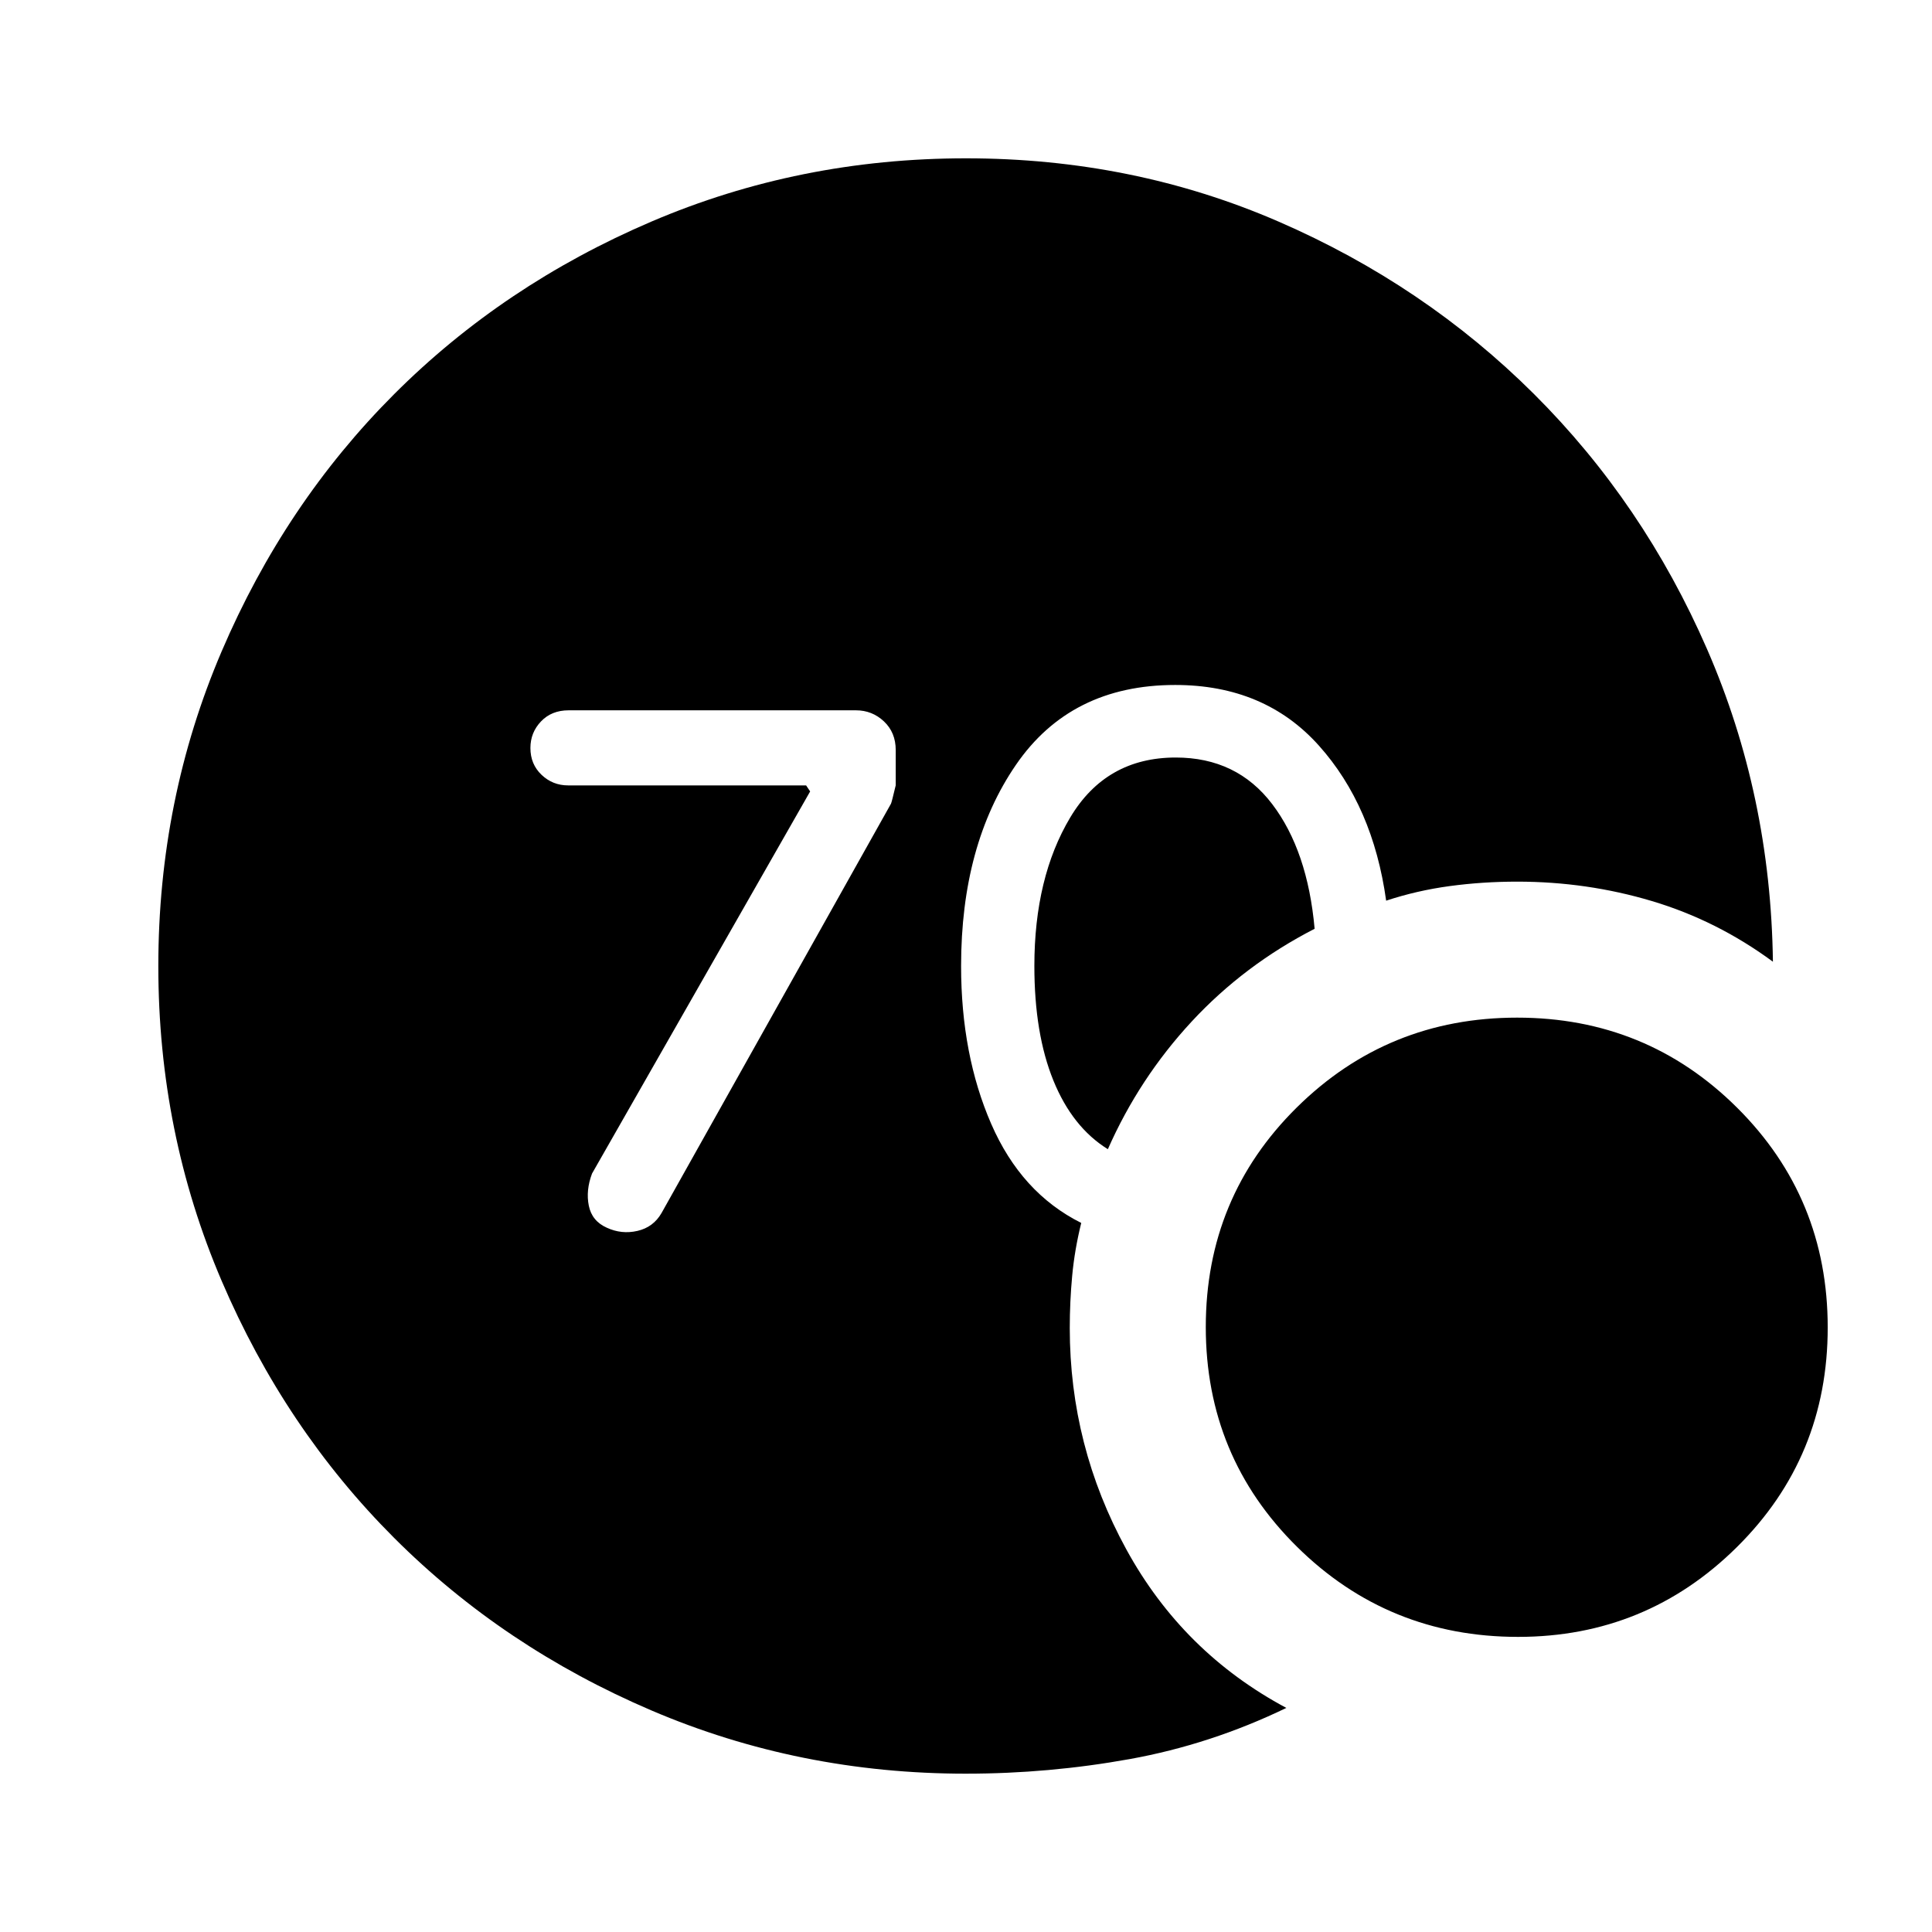 <svg xmlns="http://www.w3.org/2000/svg" height="40" viewBox="0 -960 960 960" width="40"><path d="M480-78.67q-82.82 0-156.35-31.44-73.52-31.44-127.81-85.72-54.28-54.27-85.73-127.78-31.44-73.51-31.44-156.32 0-82.81 31.44-156.35 31.45-73.55 85.73-127.85 54.29-54.3 127.81-85.75 73.53-31.45 156.35-31.45 82.89 0 155.34 31.45t126.88 85.66Q816.64-710 848.25-637.4q31.62 72.6 32.7 155.27-27.8-20.49-60.13-30.14-32.33-9.65-66.9-9.65-17.2 0-33.57 2.21-16.37 2.22-31.58 7.25-6.52-47.03-33.47-77.11-26.95-30.07-71.35-30.07-51.93 0-79.16 39.72-27.23 39.72-27.23 99.92 0 44.05 14.95 78.42 14.95 34.37 44.75 49.25-3.31 13.41-4.5 26.28-1.2 12.86-1.2 25.97 0 58.62 28.09 109.94t79.53 78.8q-37.62 18.16-77.82 25.42-40.2 7.25-81.36 7.25Zm70.49-310.3q-17.64-10.93-27.08-34.16-9.44-23.23-9.44-56.87 0-43.96 17.81-73.78 17.8-29.81 52.44-29.81 30.37 0 47.96 23.18t21.05 61.92q-35.02 17.98-61.09 46.09-26.06 28.12-41.65 63.43Zm203.84 242.33q-64.53 0-109.85-44.77-45.33-44.77-45.33-109.18t45.18-109.08q45.19-44.67 109.52-44.67t109.33 44.77q45 44.77 45 109.18 0 64.42-45.07 109.08-45.07 44.67-108.78 44.67Zm-351.77-420.1L294.18-376.87q-3.15 8.36-1.6 15.99 1.55 7.62 8.91 10.91 7.36 3.41 15.24 1.6 7.89-1.81 11.96-8.84l114.04-203.44q.35-.71 2.35-9.14v-17.49q0-8.75-5.85-14.26t-13.92-5.51H282.56q-8.48 0-13.74 5.52-5.26 5.53-5.26 13.2 0 8.07 5.53 13.33t13.19 5.26h118.27l2.01 3Z"/></svg>